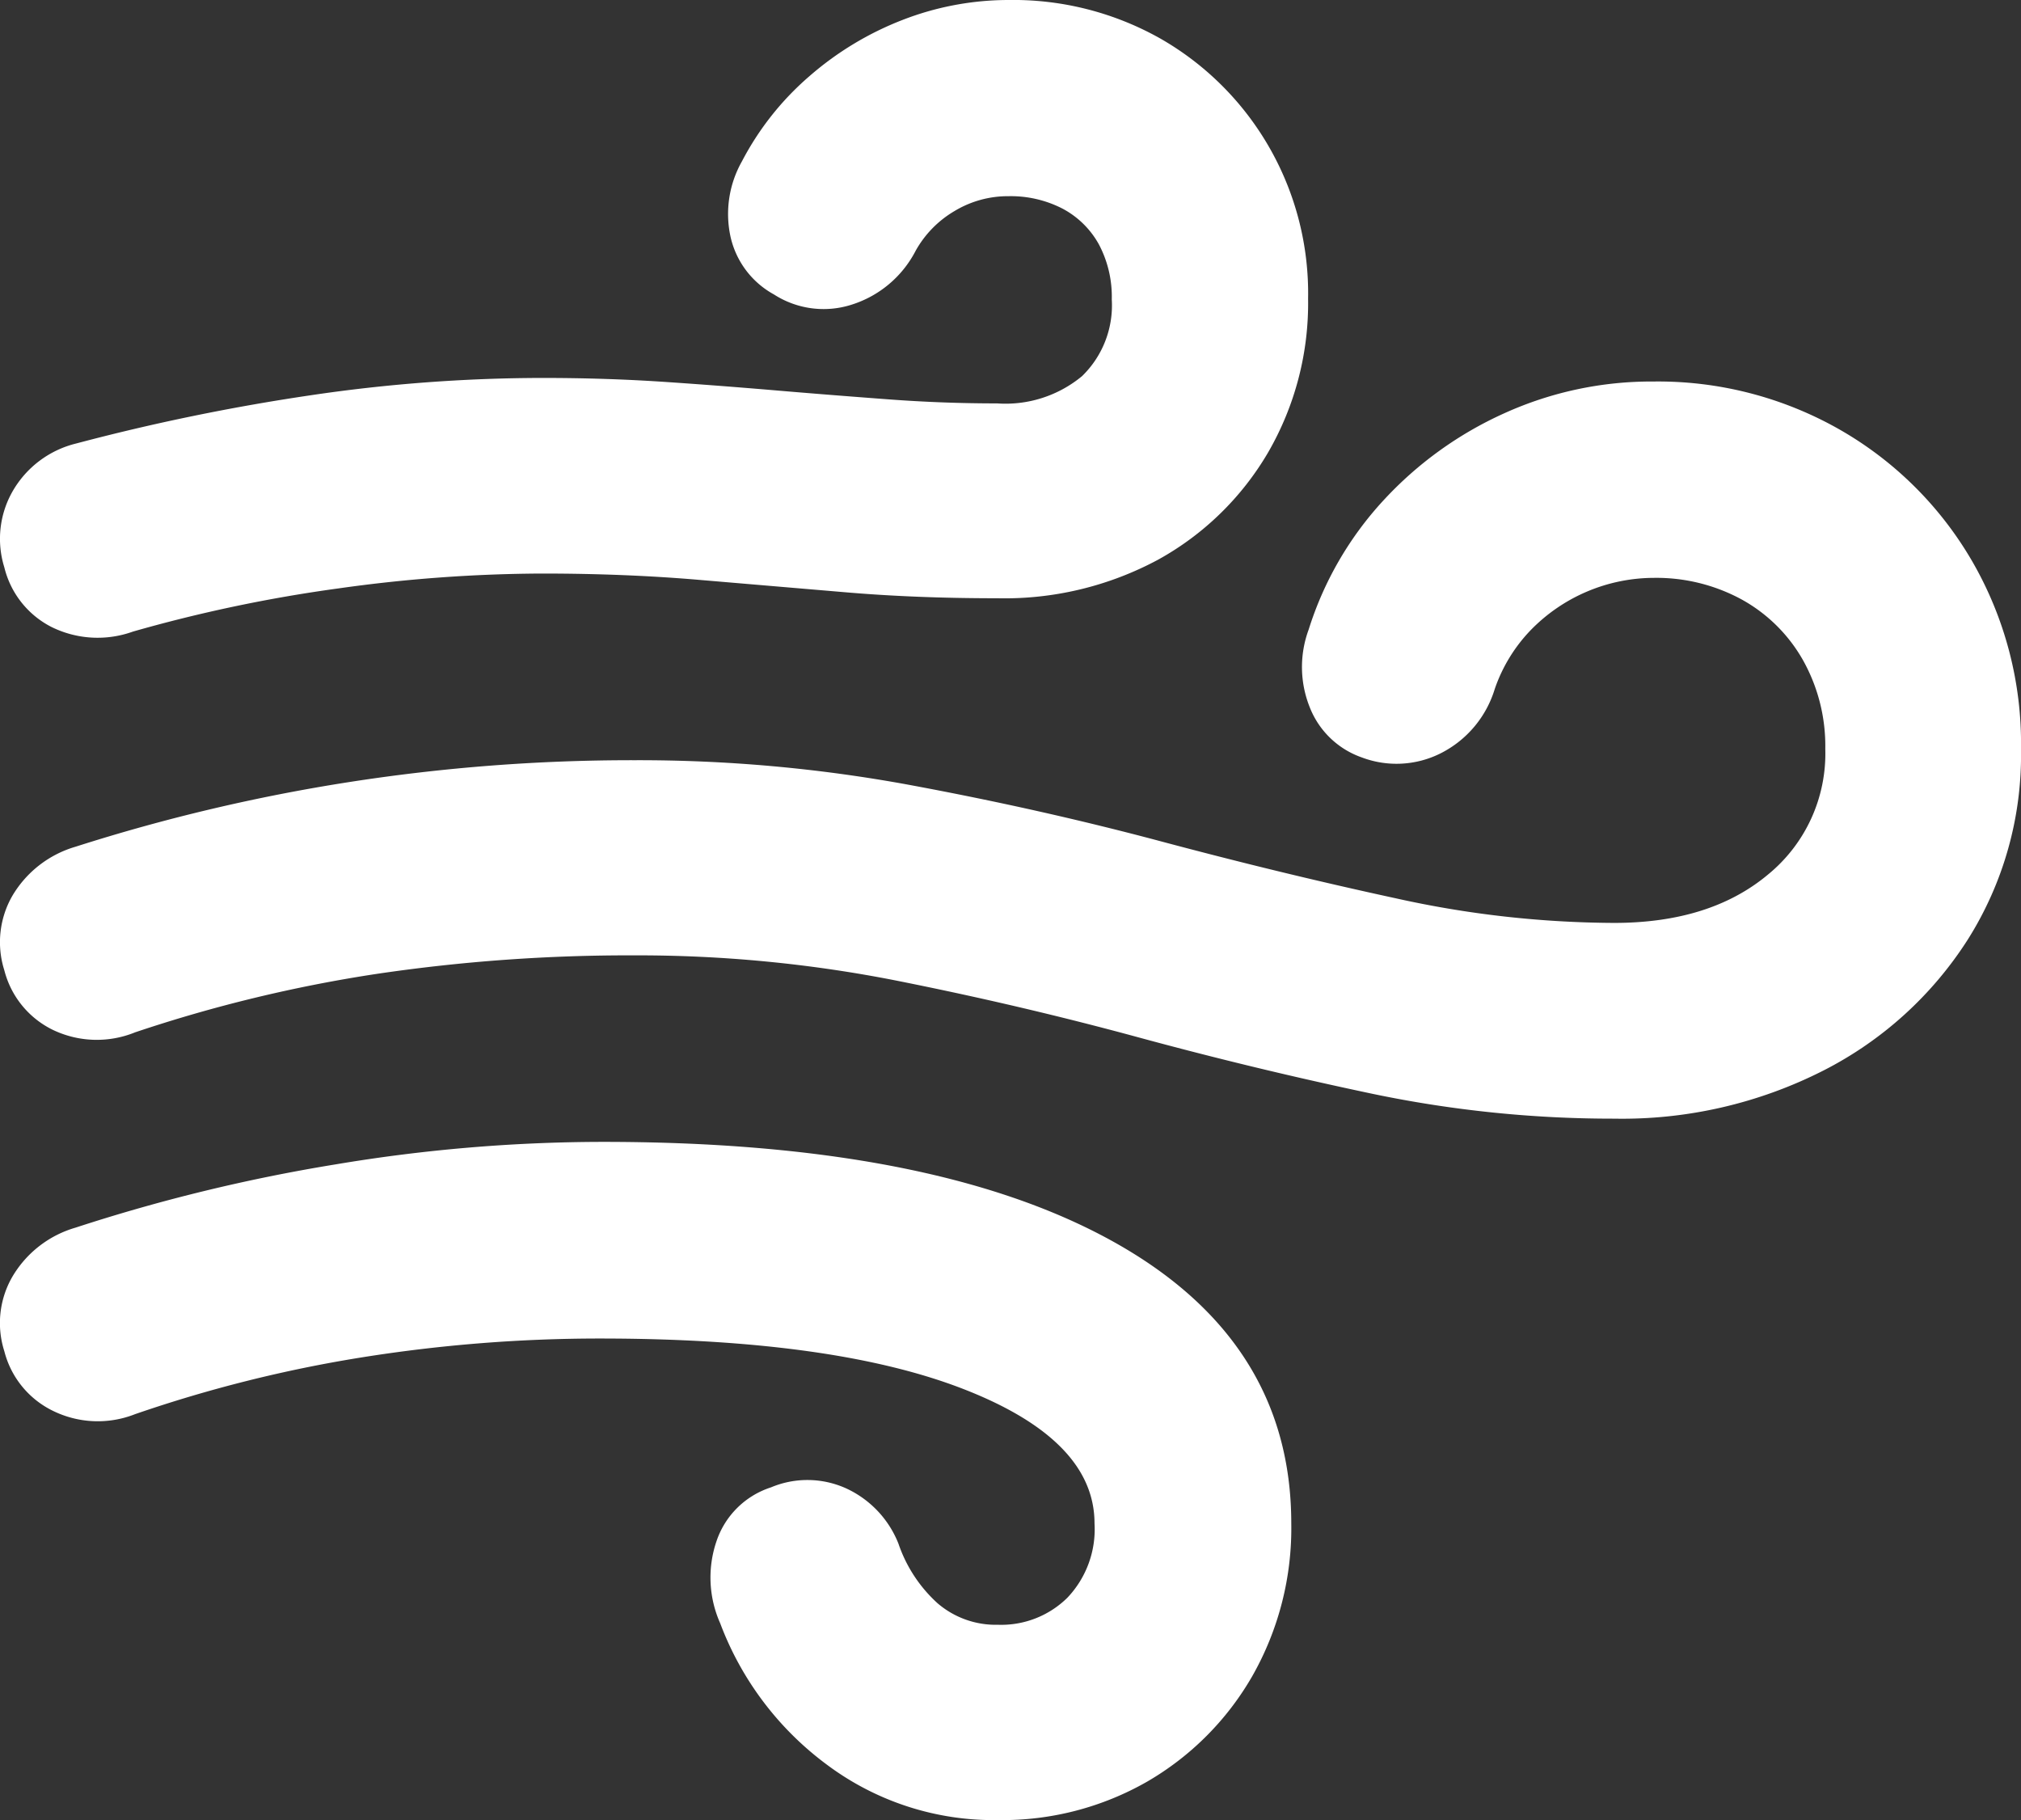 <svg xmlns="http://www.w3.org/2000/svg" viewBox="0 0 135.79 122.27"><rect x="0" y="0" width="135.79" height="122.27" fill="#333333" stroke="none"/><defs><style>.cls-1{fill:#fff;}</style></defs><g id="Слой_2" data-name="Слой 2"><g id="Слой_1-2" data-name="Слой 1"><g id="Symbols"><g id="Black-L"><path class="cls-1" d="M108.45,75.15a29.84,29.84,0,0,0,14.06-3.23,24.92,24.92,0,0,0,9.71-8.81,23.21,23.21,0,0,0,3.57-12.77,24.46,24.46,0,0,0-3.3-12.67,24.13,24.13,0,0,0-8.88-8.81,24.65,24.65,0,0,0-12.53-3.23,23.92,23.92,0,0,0-10,2.13,25,25,0,0,0-8.15,5.88,22.9,22.9,0,0,0-5,8.65A7.26,7.26,0,0,0,88,47.51a5.81,5.81,0,0,0,3.49,3.37,6.6,6.6,0,0,0,5.3-.27,7.17,7.17,0,0,0,3.64-4.32,10.69,10.69,0,0,1,2.39-3.93,11.59,11.59,0,0,1,8.3-3.54A12,12,0,0,1,117,40.26a10.62,10.62,0,0,1,4.12,4.05,11.79,11.79,0,0,1,1.52,6,10.49,10.49,0,0,1-3.86,8.45Q114.9,62,108.45,62a68.74,68.74,0,0,1-14.7-1.66Q86.13,58.69,78,56.52T61,52.71a100.42,100.42,0,0,0-18.34-1.64,123.52,123.52,0,0,0-19.21,1.47A122.11,122.11,0,0,0,5.08,56.88a7.31,7.31,0,0,0-4.25,3.3,6.24,6.24,0,0,0-.54,5,6.14,6.14,0,0,0,3.25,4,6.83,6.83,0,0,0,5.54.17,96.27,96.27,0,0,1,16.26-3.93,115.76,115.76,0,0,1,17.28-1.24A89.67,89.67,0,0,1,60.2,65.87q8.35,1.66,16.26,3.81t15.8,3.81A78.84,78.84,0,0,0,108.45,75.15ZM67.09,122.27a19.57,19.57,0,0,0,10-2.59,19.31,19.31,0,0,0,7.05-7.08,20.08,20.08,0,0,0,2.62-10.26q0-12.34-12.09-19T40.33,76.71a109.06,109.06,0,0,0-17.77,1.51A116.58,116.58,0,0,0,5.08,82.47a7.27,7.27,0,0,0-4.25,3.3,6.21,6.21,0,0,0-.54,5,6.14,6.14,0,0,0,3.25,4A6.83,6.83,0,0,0,9.08,95a90.51,90.51,0,0,1,15.21-3.81,101.49,101.49,0,0,1,16-1.27q15.77,0,24.51,3.42t8.74,9a6.67,6.67,0,0,1-1.83,5,6.33,6.33,0,0,1-4.66,1.81A6,6,0,0,1,63,107.71a9.54,9.54,0,0,1-2.63-4A6.86,6.86,0,0,0,56.88,100a6.31,6.31,0,0,0-5.08-.08,5.71,5.71,0,0,0-3.66,3.62,7.55,7.55,0,0,0,.25,5.51,21,21,0,0,0,7.17,9.5A18.71,18.71,0,0,0,67.09,122.27ZM8.93,42.43a98.74,98.74,0,0,1,13.8-2.9,100.08,100.08,0,0,1,13.69-1q5.56,0,10.5.42l9.79.83c3.24.28,6.67.41,10.28.41A21.78,21.78,0,0,0,77.81,37.6a19.44,19.44,0,0,0,7.39-7.2,20,20,0,0,0,2.69-10.33A19.72,19.72,0,0,0,78,2.61,20.12,20.12,0,0,0,67.77,0a19.69,19.69,0,0,0-7.13,1.34,21.15,21.15,0,0,0-6.27,3.79,19.39,19.39,0,0,0-4.52,5.71,7.18,7.18,0,0,0-.78,5A5.88,5.88,0,0,0,52,19.78a6.16,6.16,0,0,0,5.18.7,7.31,7.31,0,0,0,4.34-3.63,7.1,7.1,0,0,1,2.61-2.67,6.93,6.93,0,0,1,3.64-1,7.6,7.6,0,0,1,3.61.83,6,6,0,0,1,2.45,2.4,7.51,7.51,0,0,1,.87,3.71,6.62,6.62,0,0,1-2,5.15A8.06,8.06,0,0,1,67,27.1q-3.66,0-7.28-.27c-2.4-.18-4.85-.37-7.32-.58s-5-.41-7.67-.59-5.4-.27-8.3-.27a106.86,106.86,0,0,0-15.6,1.17,142.83,142.83,0,0,0-15.7,3.23A6.78,6.78,0,0,0,.85,33a6.43,6.43,0,0,0-.56,5.11,6.12,6.12,0,0,0,3.15,4A7,7,0,0,0,8.93,42.43Z"/></g></g></g></g></svg>